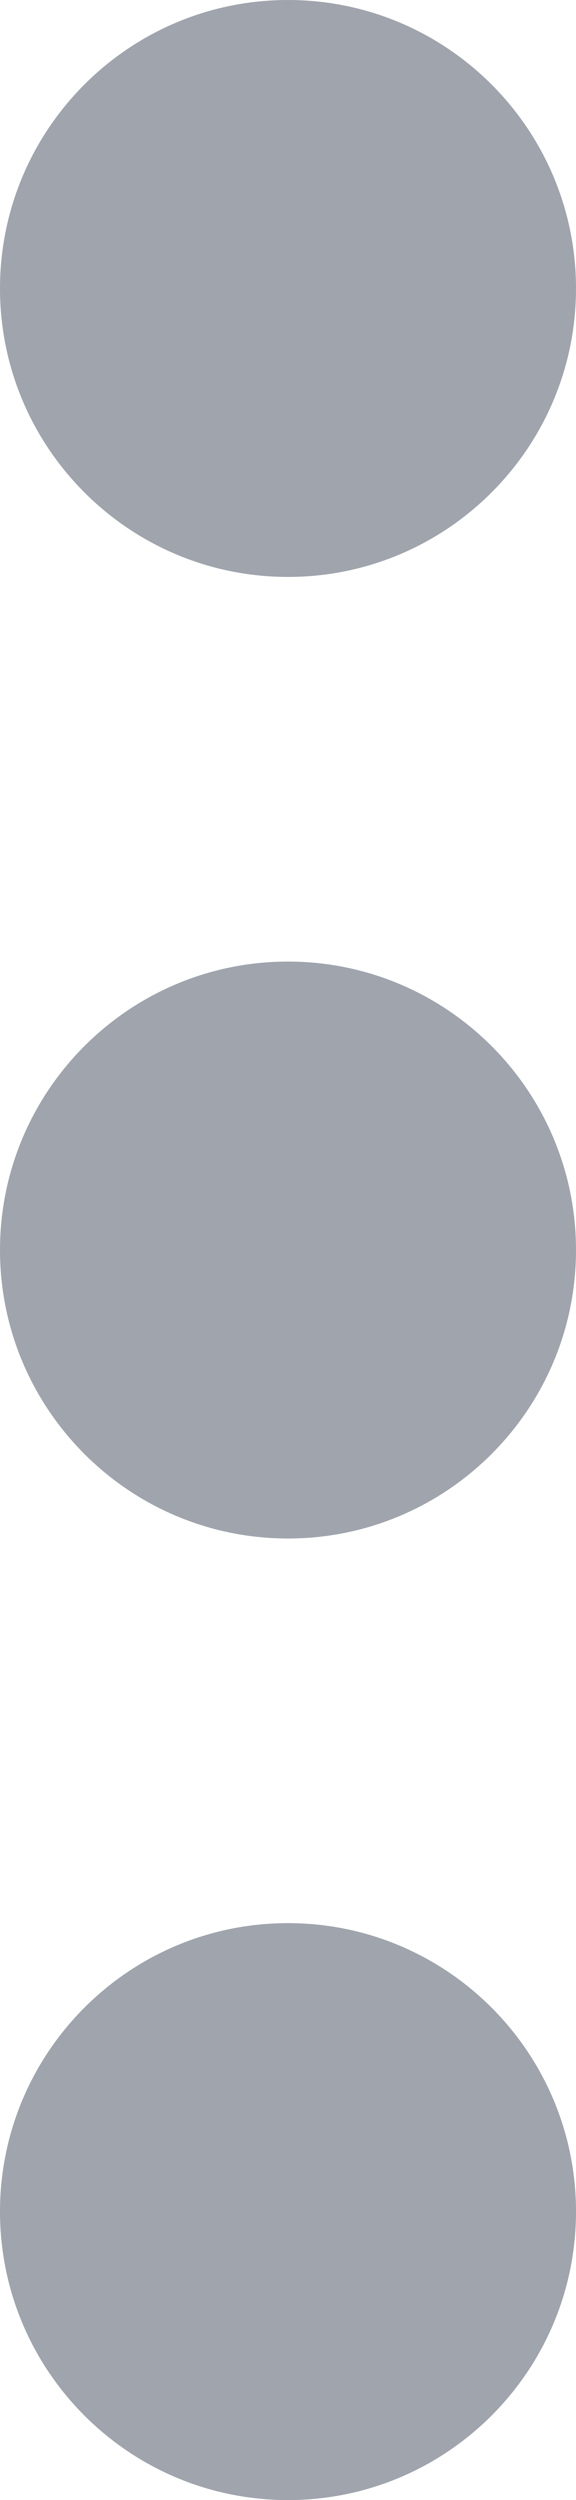 <svg width="3" height="13" viewBox="0 0 3 13" fill="none" xmlns="http://www.w3.org/2000/svg">
<path fill-rule="evenodd" clip-rule="evenodd" d="M-6.55671e-08 6.5C-1.01779e-07 7.328 0.672 8 1.5 8C2.328 8 3 7.328 3 6.5C3 5.672 2.328 5 1.5 5C0.672 5 -2.93554e-08 5.672 -6.55671e-08 6.5Z" fill="#9FA4AD"/>
<path fill-rule="evenodd" clip-rule="evenodd" d="M-6.55671e-08 1.5C-1.01779e-07 2.328 0.672 3 1.5 3C2.328 3 3 2.328 3 1.5C3 0.672 2.328 -2.93554e-08 1.5 -6.55671e-08C0.672 -1.01779e-07 -2.93554e-08 0.672 -6.55671e-08 1.5Z" fill="#9FA4AD"/>
<path fill-rule="evenodd" clip-rule="evenodd" d="M-6.55671e-08 11.5C-1.01779e-07 12.328 0.672 13 1.5 13C2.328 13 3 12.328 3 11.5C3 10.672 2.328 10 1.5 10C0.672 10 -2.93554e-08 10.672 -6.55671e-08 11.5Z" fill="#9FA4AD"/>
</svg>

